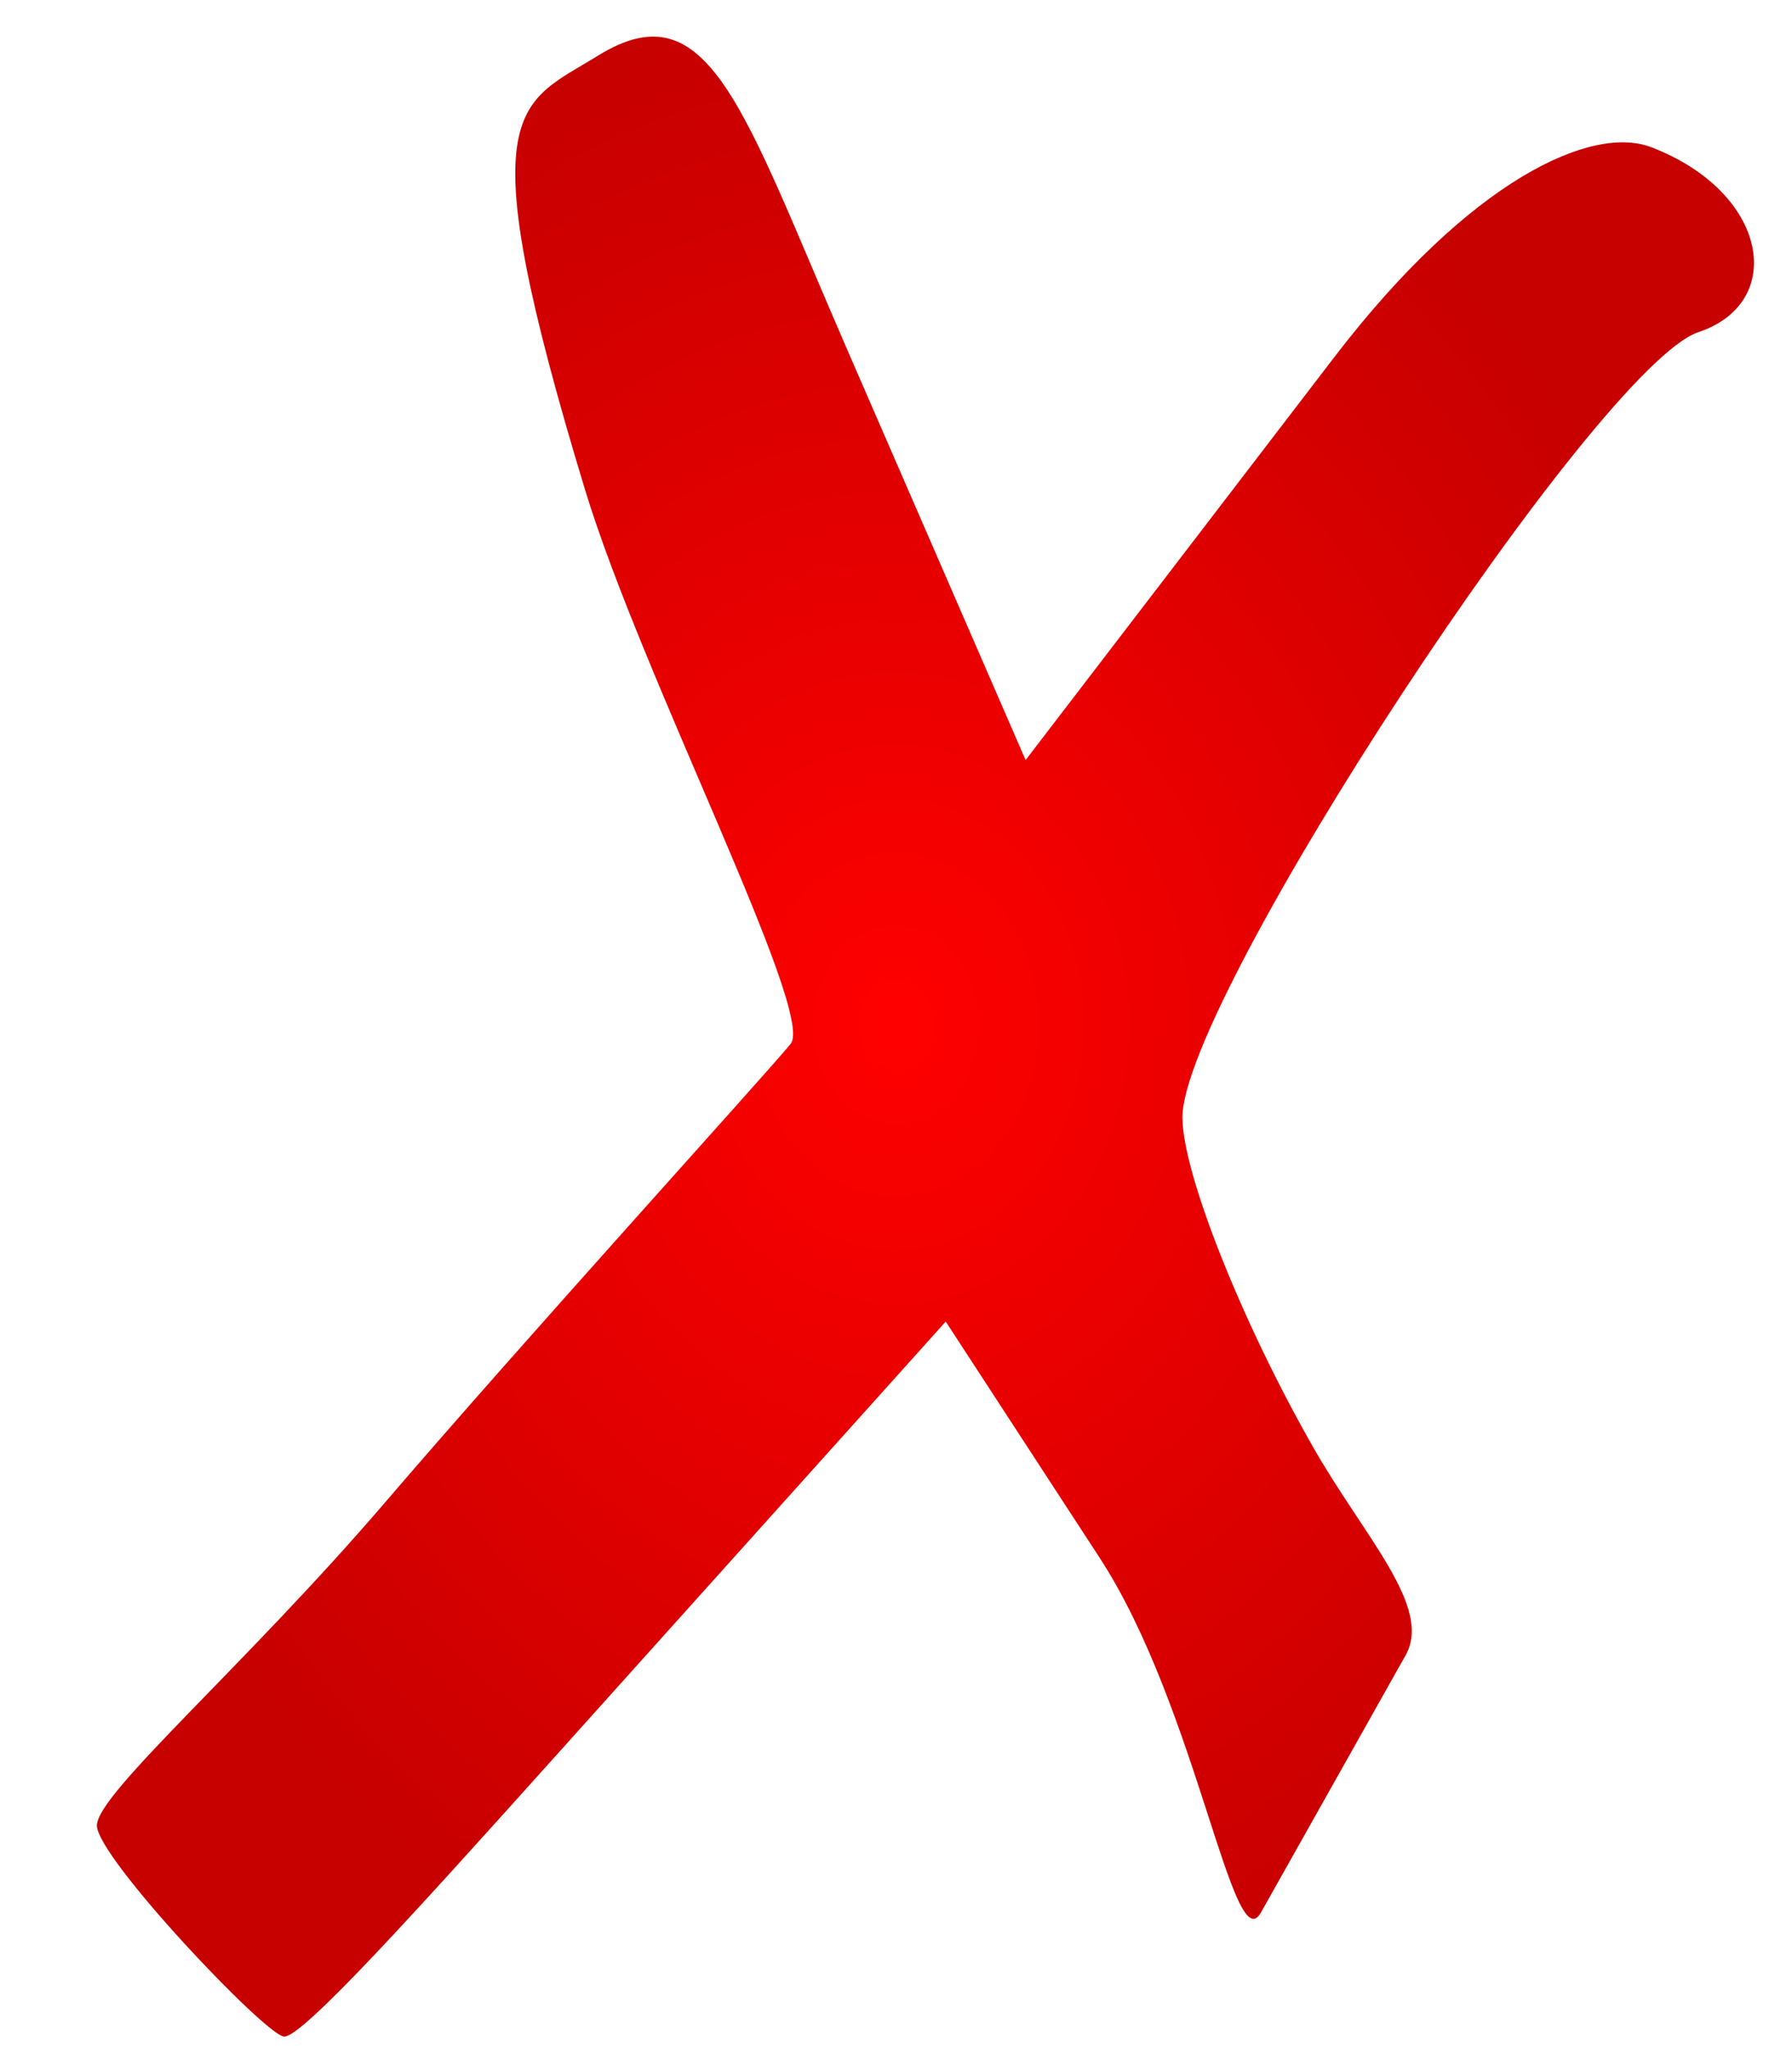 <?xml version="1.0" encoding="UTF-8" standalone="no"?>
<!-- Created with Inkscape (http://www.inkscape.org/) -->

<svg
   xmlns:dc="http://purl.org/dc/elements/1.1/"
   xmlns:cc="http://creativecommons.org/ns#"
   xmlns:rdf="http://www.w3.org/1999/02/22-rdf-syntax-ns#"
   xmlns:svg="http://www.w3.org/2000/svg"
   xmlns="http://www.w3.org/2000/svg"
   xmlns:xlink="http://www.w3.org/1999/xlink"
   xmlns:sodipodi="http://sodipodi.sourceforge.net/DTD/sodipodi-0.dtd"
   xmlns:inkscape="http://www.inkscape.org/namespaces/inkscape"
   version="1.0"
   x="0"
   y="0"
   width="525"
   height="600"
   id="svg2"
   sodipodi:version="0.32"
   inkscape:version="0.48.5 r10040"
   sodipodi:docname="X_mark.svg"
   inkscape:output_extension="org.inkscape.output.svg.inkscape">
  <sodipodi:namedview
     inkscape:window-height="667"
     inkscape:window-width="790"
     inkscape:pageshadow="2"
     inkscape:pageopacity="0.0"
     borderopacity="1.0"
     bordercolor="#666666"
     pagecolor="#ffffff"
     id="base"
     inkscape:zoom="0.62333333"
     inkscape:cx="262.5"
     inkscape:cy="364.17112"
     inkscape:window-x="69"
     inkscape:window-y="69"
     inkscape:current-layer="svg2"
     showgrid="false"
     inkscape:window-maximized="1" />
  <defs
     id="defs5">
    <inkscape:perspective
       sodipodi:type="inkscape:persp3d"
       inkscape:vp_x="0 : 300 : 1"
       inkscape:vp_y="0 : 1000 : 0"
       inkscape:vp_z="525 : 300 : 1"
       inkscape:persp3d-origin="262.5 : 200 : 1"
       id="perspective11" />
    <linearGradient
       id="linearGradient2299">
      <stop
         style="stop-color:#ff0000;stop-opacity:1;"
         offset="0"
         id="stop2301" />
      <stop
         style="stop-color:#c70000;stop-opacity:1;"
         offset="1"
         id="stop2303" />
    </linearGradient>
    <radialGradient
       inkscape:collect="always"
       xlink:href="#linearGradient2299"
       id="radialGradient2305"
       cx="262.5"
       cy="300"
       fx="262.5"
       fy="300"
       r="246.946"
       gradientTransform="matrix(1,0,0,1.2,0,-60.006)"
       gradientUnits="userSpaceOnUse" />
  </defs>
  <path
     d="m 28.389,534.53 c 0,-9.352 43.333,-46.686 84.531,-94.728 C 154.118,391.761 224.303,314.632 231.631,305.66 238.96,296.688 188.033,198.086 171.401,143.406 136.948,30.132 151.454,30.968 175.237,16.269 c 32.507,-20.09 42.376,15.753 72.856,85.844 l 52.376,120.442 90.494,-118.048 c 39.933,-52.091 75.471,-68.055 92.83,-61.393 34.345,13.179 39.728,45.5 13.773,54.151 C 468.107,107.085 346.178,292.634 346.409,327.293 c 0.11,16.412 17.434,59.974 38.499,96.804 14.858,25.978 34.829,46.477 26.901,60.568 l -42.38,75.323 c -8.22,14.609 -18.773,-60.147 -47.273,-103.859 L 277.066,386.969 162.594,514.373 C 122.934,558.515 88.627,596.624 83.231,596.338 77.834,596.053 28.389,543.883 28.389,534.53 z"
     style="fill:url(#radialGradient2305);fill-opacity:1;stroke:none"
     id="X"
     inkscape:connector-curvature="0"
     sodipodi:nodetypes="sssssscsssssssscsss" />
</svg>
